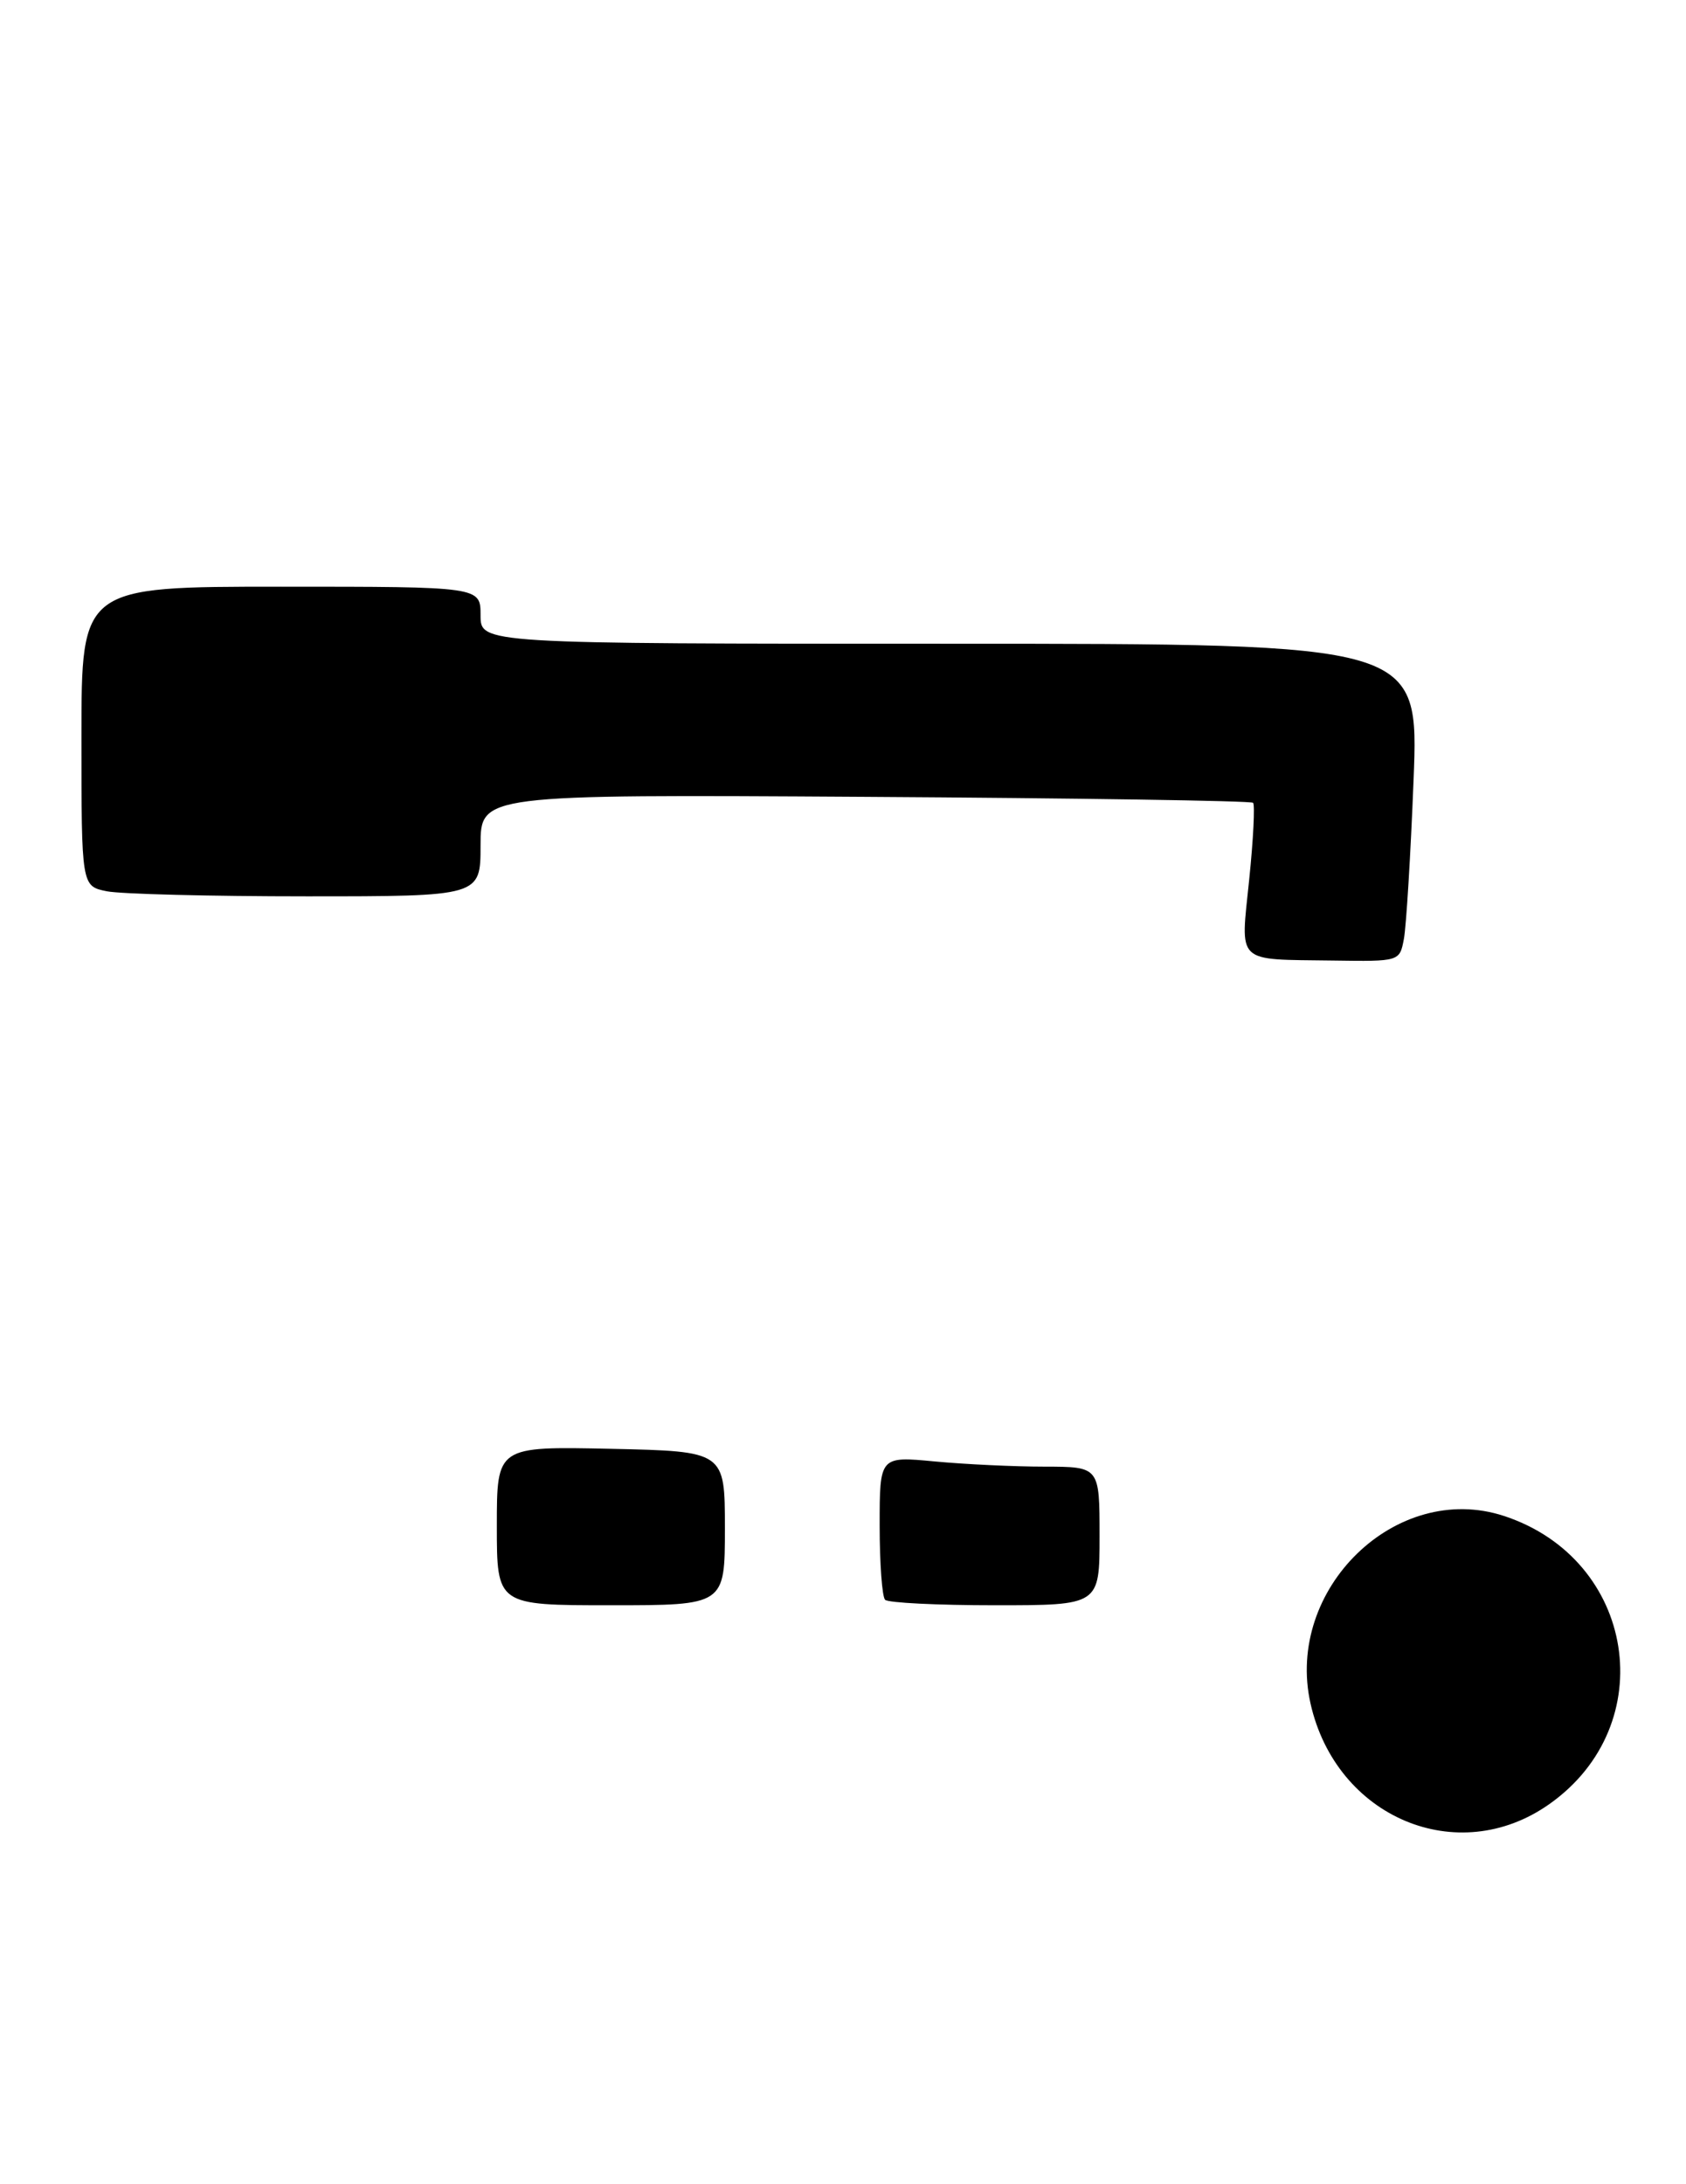 <?xml version="1.0" encoding="UTF-8" standalone="no"?>
<!DOCTYPE svg PUBLIC "-//W3C//DTD SVG 1.1//EN" "http://www.w3.org/Graphics/SVG/1.1/DTD/svg11.dtd" >
<svg xmlns="http://www.w3.org/2000/svg" xmlns:xlink="http://www.w3.org/1999/xlink" version="1.1" viewBox="0 0 207 268">
 <g >
 <path fill="currentColor"
d=" M 190.21 221.41 C 204.04 211.67 200.84 191.35 184.65 186.04 C 171.44 181.71 157.74 194.99 160.90 209.06 C 164.05 223.05 178.96 229.34 190.21 221.41 Z  M 172.36 115.25 C 172.65 113.74 173.19 104.96 173.55 95.75 C 174.21 79.00 174.21 79.00 116.61 79.00 C 59.00 79.00 59.00 79.00 59.00 75.50 C 59.00 72.00 59.00 72.00 34.50 72.00 C 10.00 72.00 10.00 72.00 10.00 90.38 C 10.00 108.75 10.00 108.75 13.12 109.38 C 14.84 109.72 25.87 110.00 37.62 110.00 C 59.00 110.00 59.00 110.00 59.00 103.75 C 59.00 97.50 59.00 97.50 106.20 97.79 C 132.17 97.95 153.61 98.27 153.85 98.52 C 154.09 98.76 153.88 103.00 153.37 107.95 C 152.30 118.42 151.57 117.71 163.67 117.88 C 171.83 118.00 171.84 117.99 172.36 115.25 Z  M 61.00 187.25 C 61.00 177.50 61.00 177.50 75.00 177.80 C 89.00 178.11 89.00 178.11 89.00 187.55 C 89.00 197.00 89.00 197.00 75.00 197.00 C 61.00 197.00 61.00 197.00 61.00 187.25 Z  M 108.67 196.33 C 108.30 195.97 108.00 191.85 108.00 187.19 C 108.00 178.71 108.00 178.71 114.75 179.35 C 118.46 179.70 124.54 179.99 128.25 179.99 C 135.00 180.00 135.00 180.00 135.00 188.50 C 135.00 197.00 135.00 197.00 122.17 197.00 C 115.11 197.00 109.03 196.70 108.67 196.33 Z "/>
</g>
</svg>